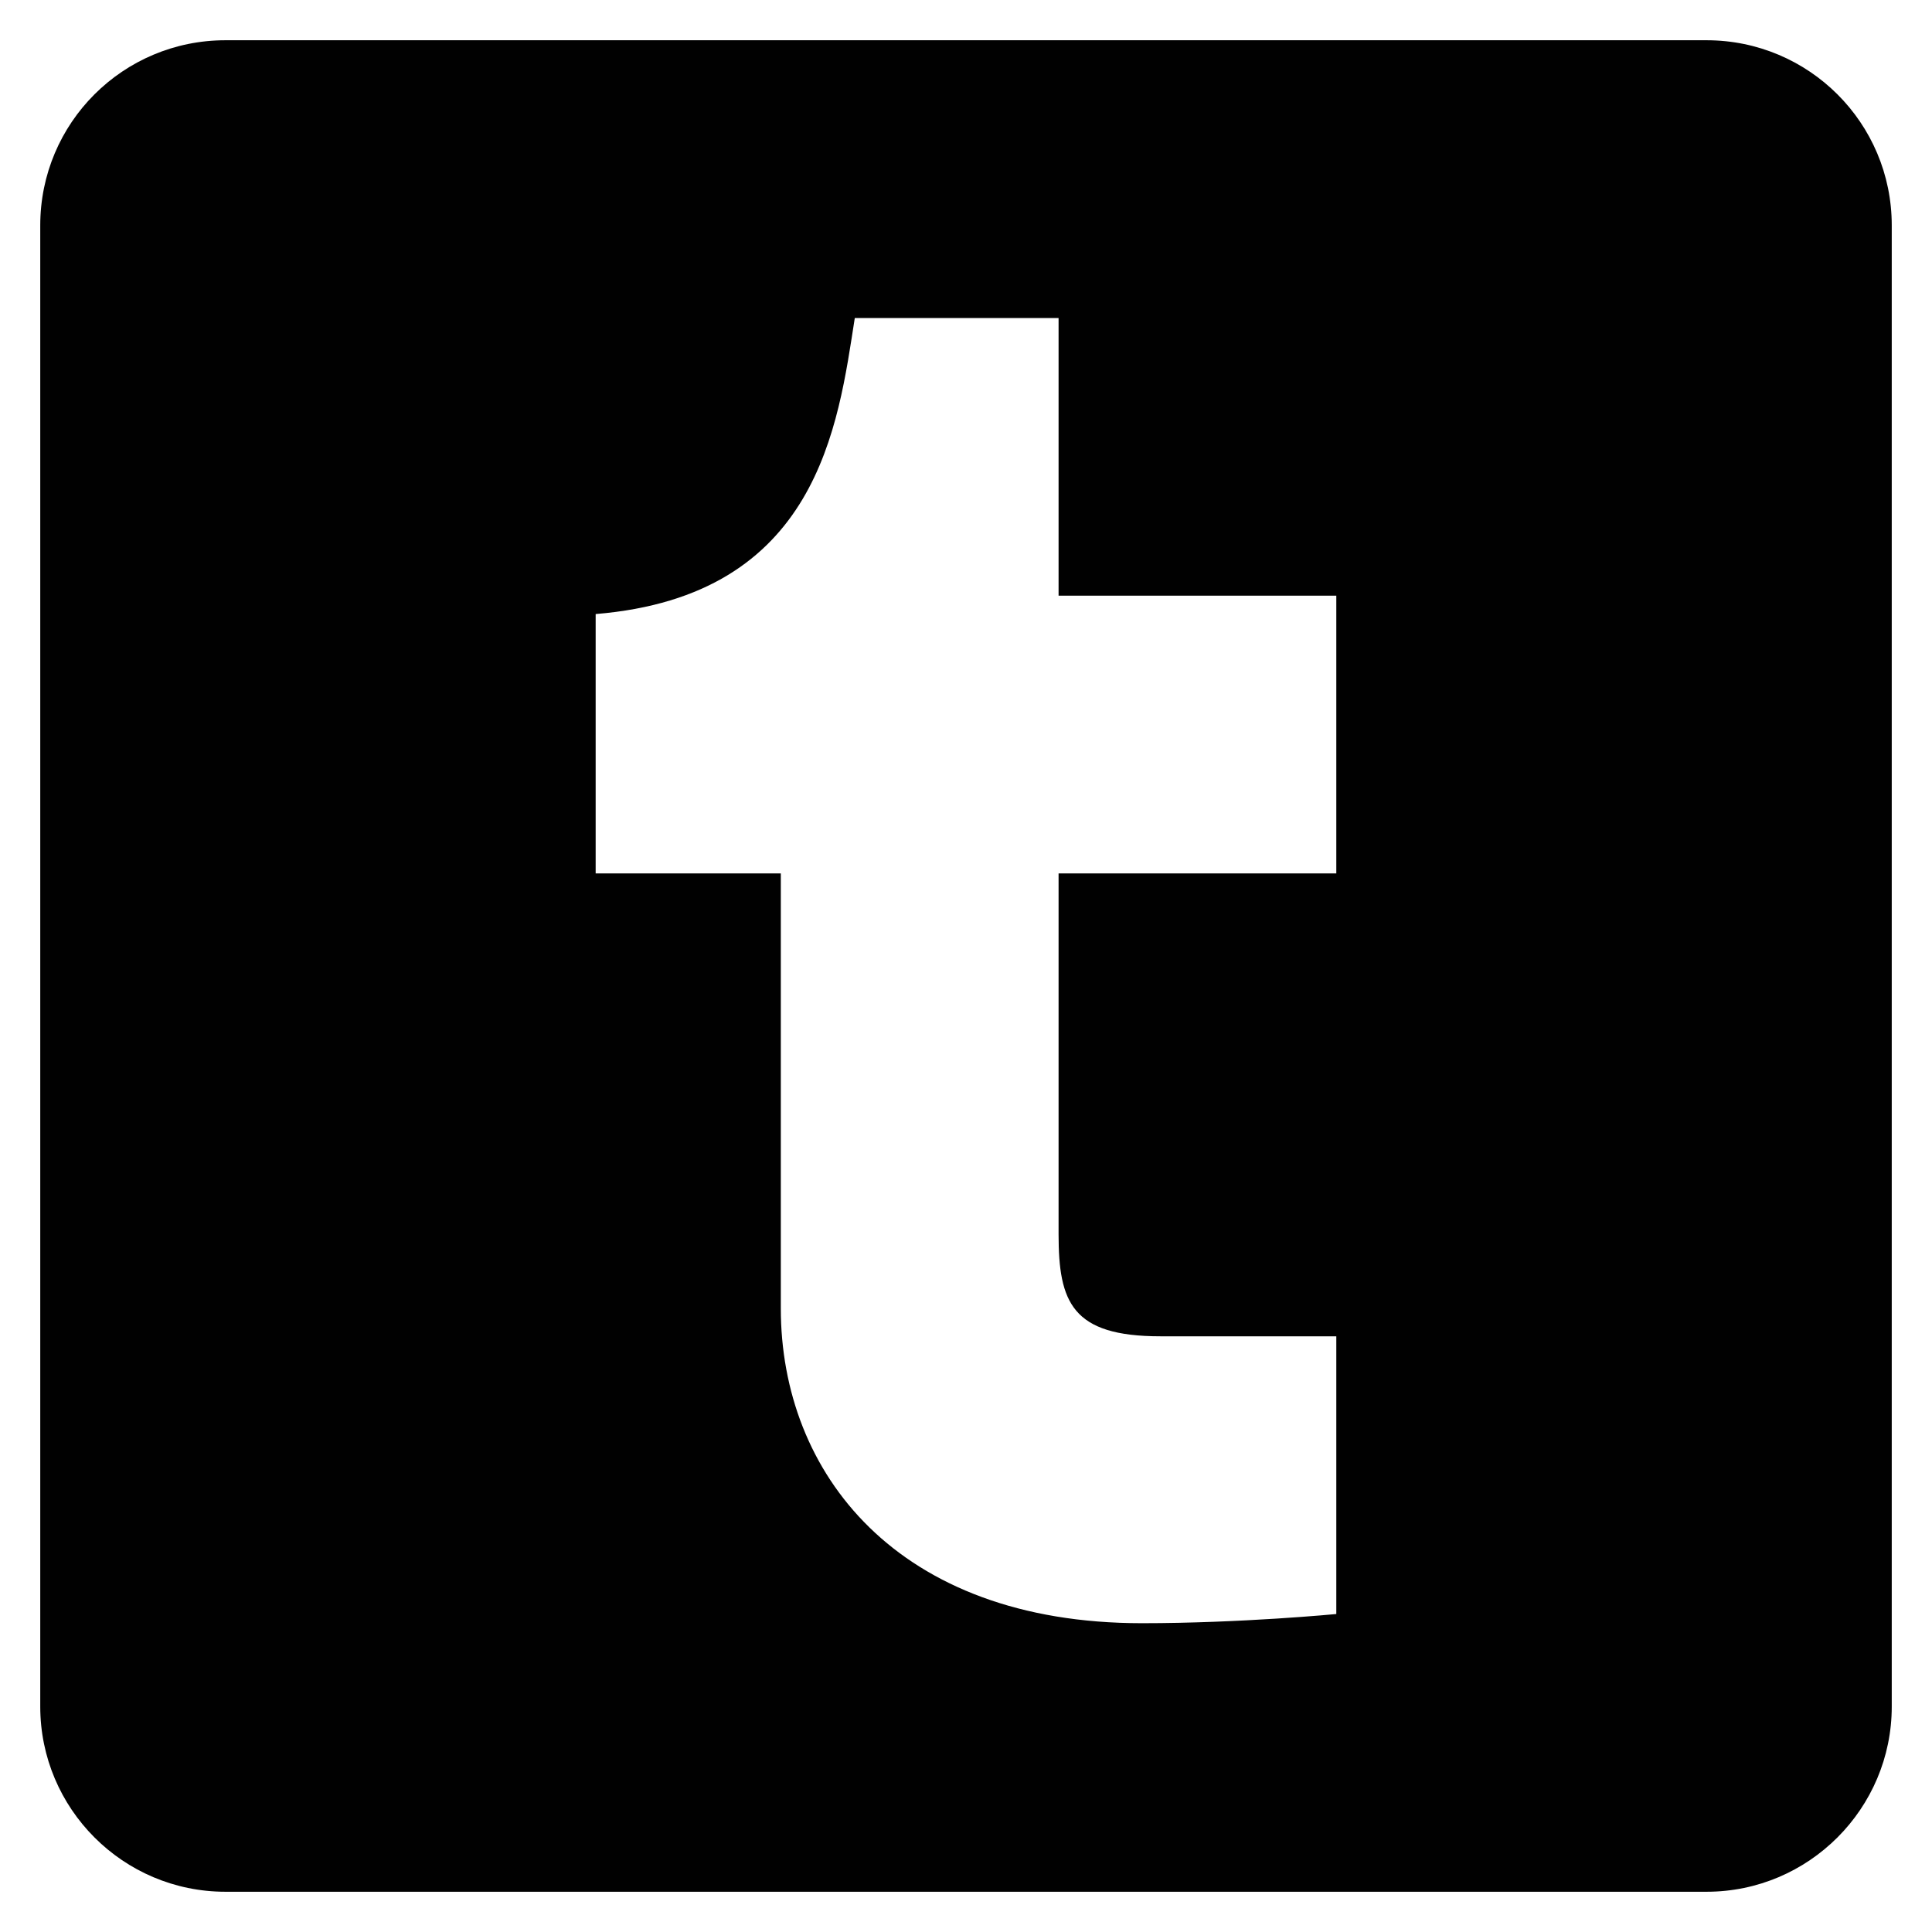 <?xml version="1.0" encoding="iso-8859-1"?>
<!-- Generator: Adobe Illustrator 15.0.0, SVG Export Plug-In . SVG Version: 6.00 Build 0)  -->
<!DOCTYPE svg PUBLIC "-//W3C//DTD SVG 1.1//EN" "http://www.w3.org/Graphics/SVG/1.1/DTD/svg11.dtd">
<svg version="1.1" xmlns="http://www.w3.org/2000/svg" xmlns:xlink="http://www.w3.org/1999/xlink" x="0px" y="0px" width="48px"
	 height="48px" viewBox="0 0 48 48" style="enable-background:new 0 0 48 48;" xml:space="preserve">
<g id="twitter_x5F_2">
	<path style="fill:#010101;" d="M33.2,21.7h-6.9v8.966c0,1.685,0.33,2.534,2.529,2.534H33.2V40.1c0,0-2.367,0.228-4.832,0.228
		c-6.084,0-8.969-3.735-8.969-7.821V21.7h-4.6v-6.444c5.537-0.456,6.021-4.696,6.438-7.355H26.3V14.8h6.9 M42.399,1H5.601
		C3.058,1,1,3.053,1,5.6V42.4C1,44.934,3.058,47,5.601,47h36.799C44.938,47,47,44.934,47,42.4V5.6C47,3.053,44.938,1,42.399,1z"/>
</g>
<g id="Layer_1">
</g>
</svg>
